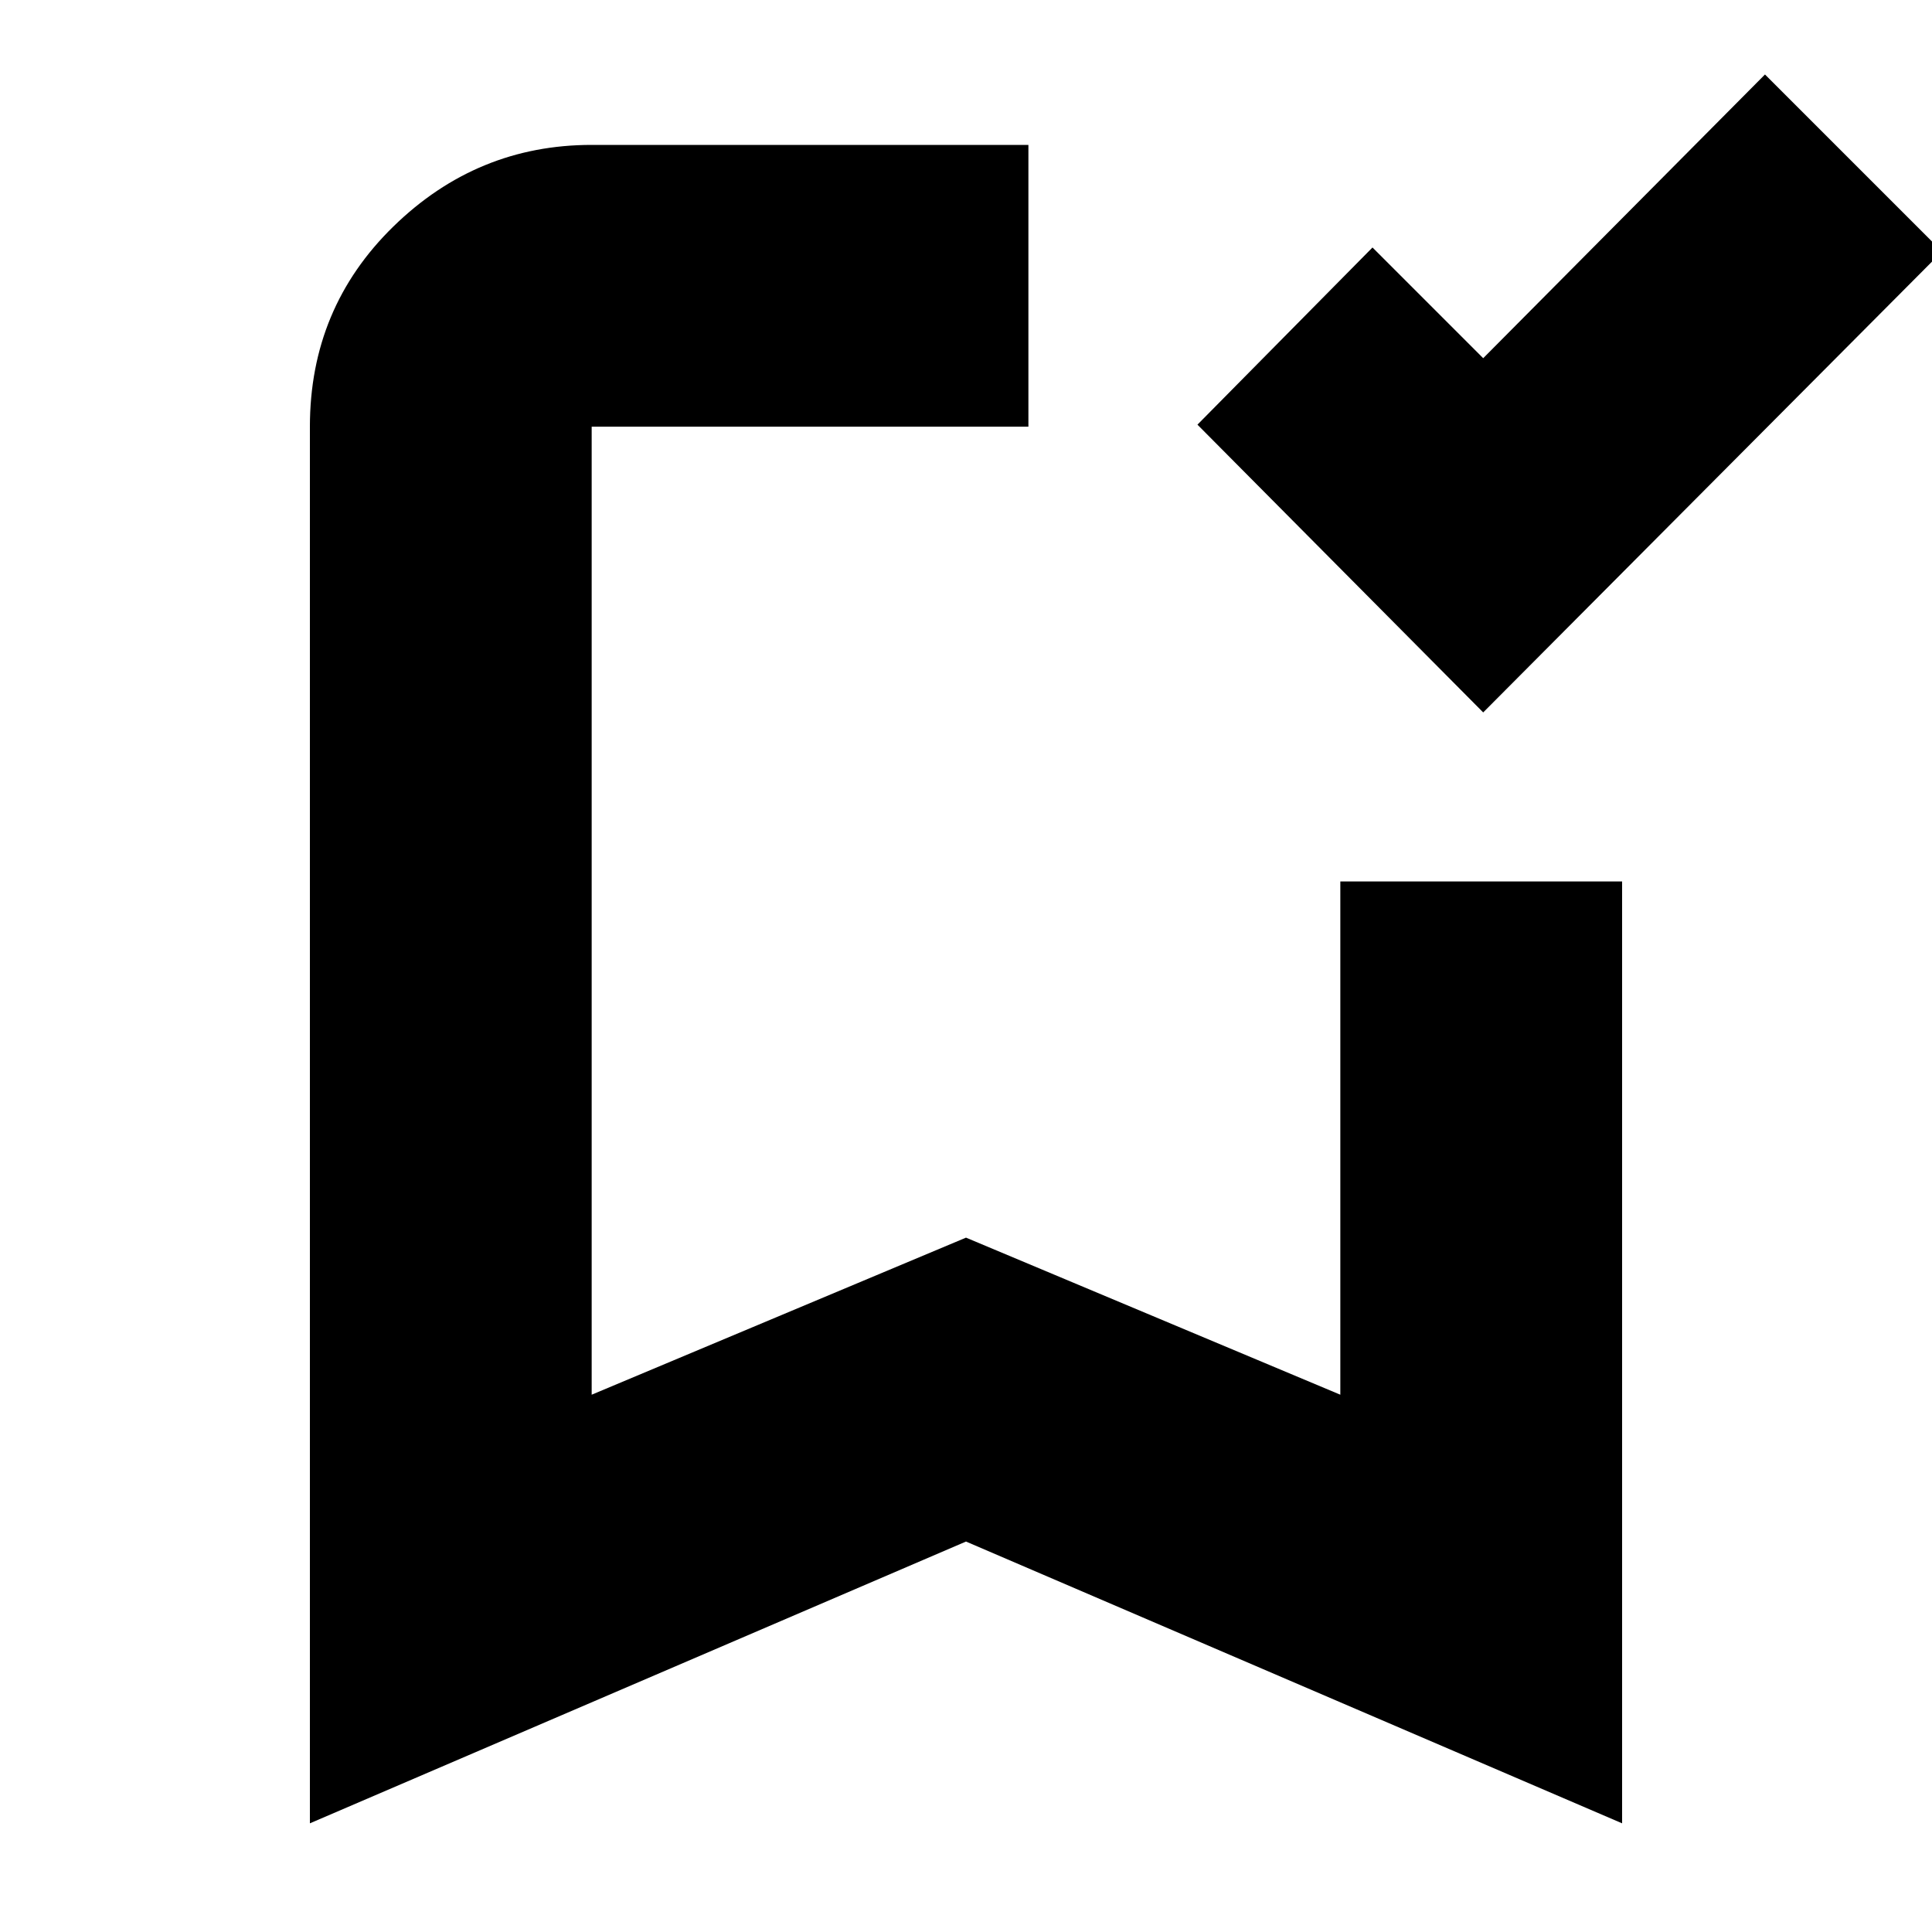 <svg xmlns="http://www.w3.org/2000/svg" height="20" width="20"><path d="M15.354 7.375 12.396 4.396 14.208 2.562 15.354 3.708 18.271 0.771 20.104 2.604ZM3.208 18.875V4.417Q3.208 3.188 4.073 2.344Q4.938 1.5 6.125 1.5H10.646Q10.646 2.375 10.646 2.958Q10.646 3.542 10.646 4.417H6.125Q6.125 4.417 6.125 4.417Q6.125 4.417 6.125 4.417V14.438L10 12.812L13.875 14.438V9.125Q14.729 9.125 15.323 9.125Q15.917 9.125 16.792 9.125V18.875L10 15.958ZM6.125 4.417Q6.125 4.417 6.125 4.417Q6.125 4.417 6.125 4.417H10.646Q10.646 4.417 10.646 4.417Q10.646 4.417 10.646 4.417Q10.646 4.417 10.646 4.417Q10.646 4.417 10.646 4.417H10Z"/></svg>